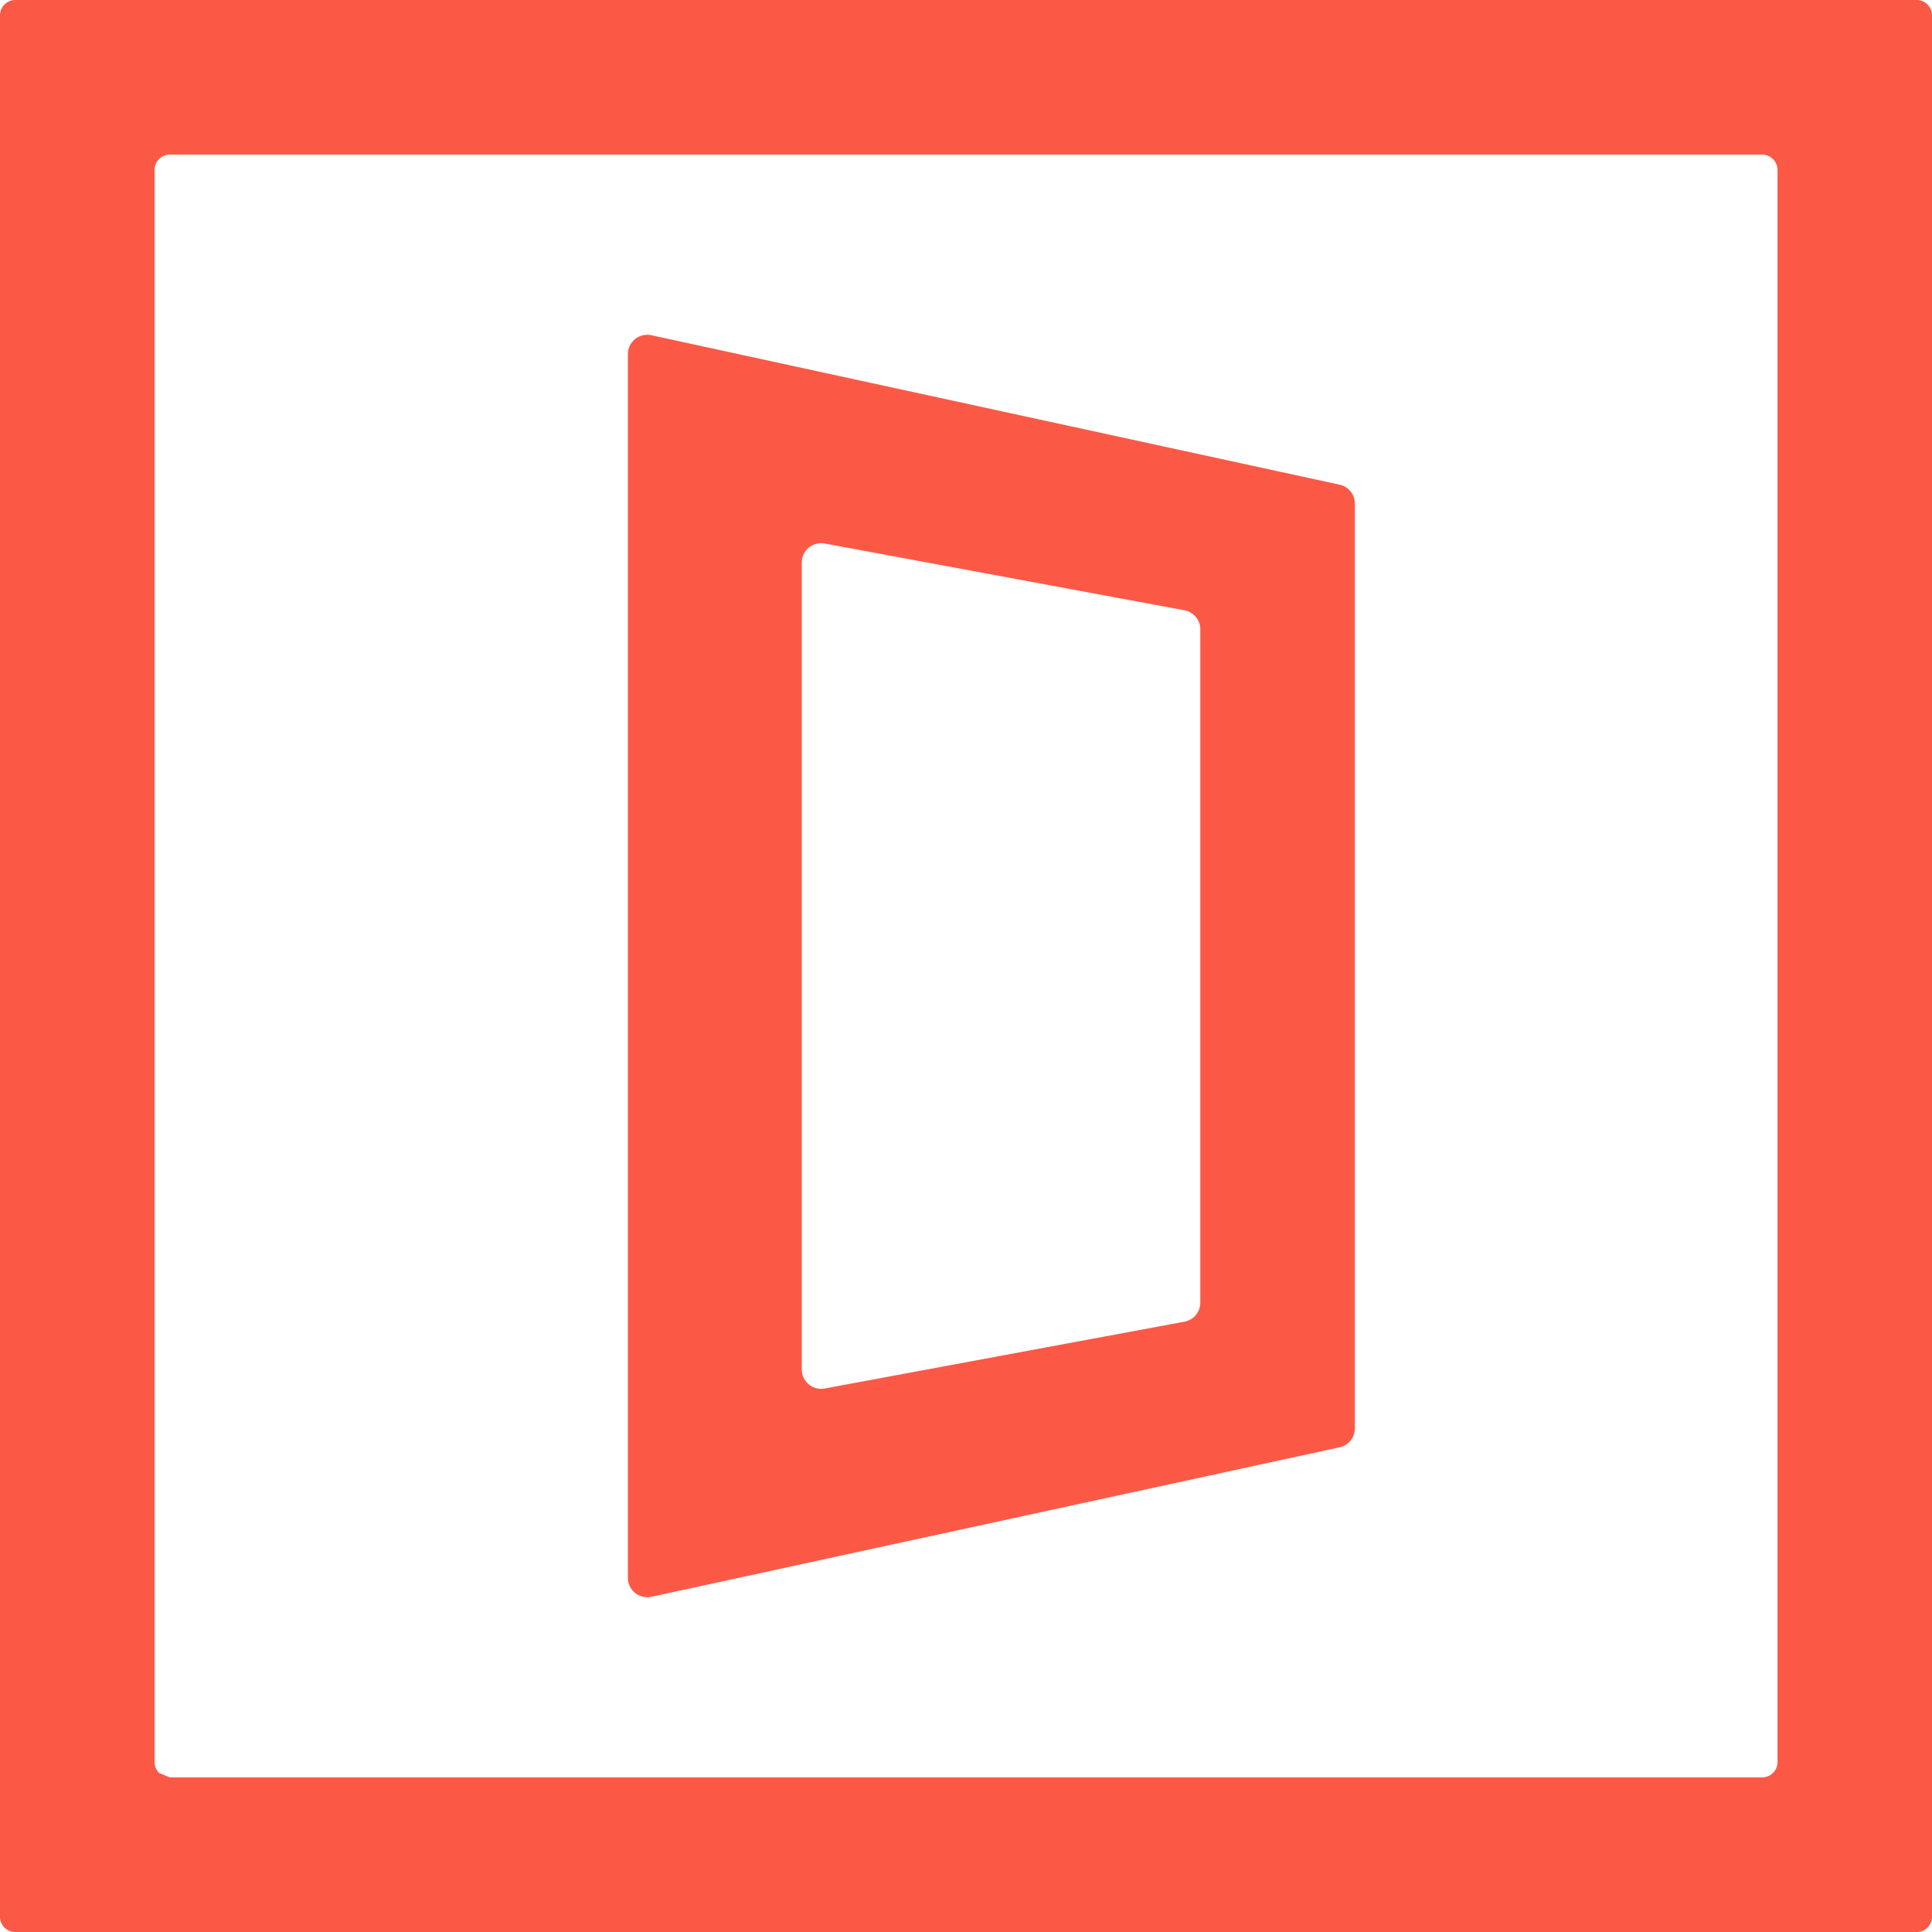 <svg width="32" height="32" viewBox="0 0 32 32" fill="none" xmlns="http://www.w3.org/2000/svg">
    <path fill-rule="evenodd" clip-rule="evenodd"
        d="M31.747 32.001H0.254C0.114 32.001 0 31.887 0 31.747V0.254C0 0.114 0.114 0 0.254 0H31.747C31.887 0 32 0.114 32 0.254V31.747C32 31.887 31.887 32.001 31.747 32.001ZM2.813 29.439H29.187C29.327 29.439 29.441 29.326 29.441 29.186V2.814C29.441 2.674 29.327 2.561 29.187 2.561H2.813C2.673 2.561 2.56 2.674 2.56 2.814V29.186C2.56 29.253 2.587 29.317 2.634 29.365"
        fill="#FB5946" />
    <path
        d="M10.4 26.135V5.865C10.4 5.688 10.543 5.545 10.72 5.545C10.743 5.545 10.765 5.547 10.788 5.552L22.189 8.028C22.336 8.06 22.441 8.19 22.441 8.341V23.659C22.441 23.81 22.336 23.94 22.189 23.972L10.788 26.448C10.615 26.485 10.445 26.375 10.407 26.203C10.402 26.18 10.4 26.158 10.4 26.135ZM13.28 9.317V22.683C13.28 22.86 13.423 23.003 13.6 23.003C13.62 23.003 13.639 23.001 13.658 22.998L19.619 21.891C19.77 21.863 19.881 21.731 19.881 21.577V10.423C19.881 10.269 19.77 10.137 19.619 10.108L13.658 9.002C13.485 8.97 13.318 9.084 13.285 9.258C13.282 9.277 13.28 9.297 13.28 9.317Z"
        fill="#FB5946" />
</svg>